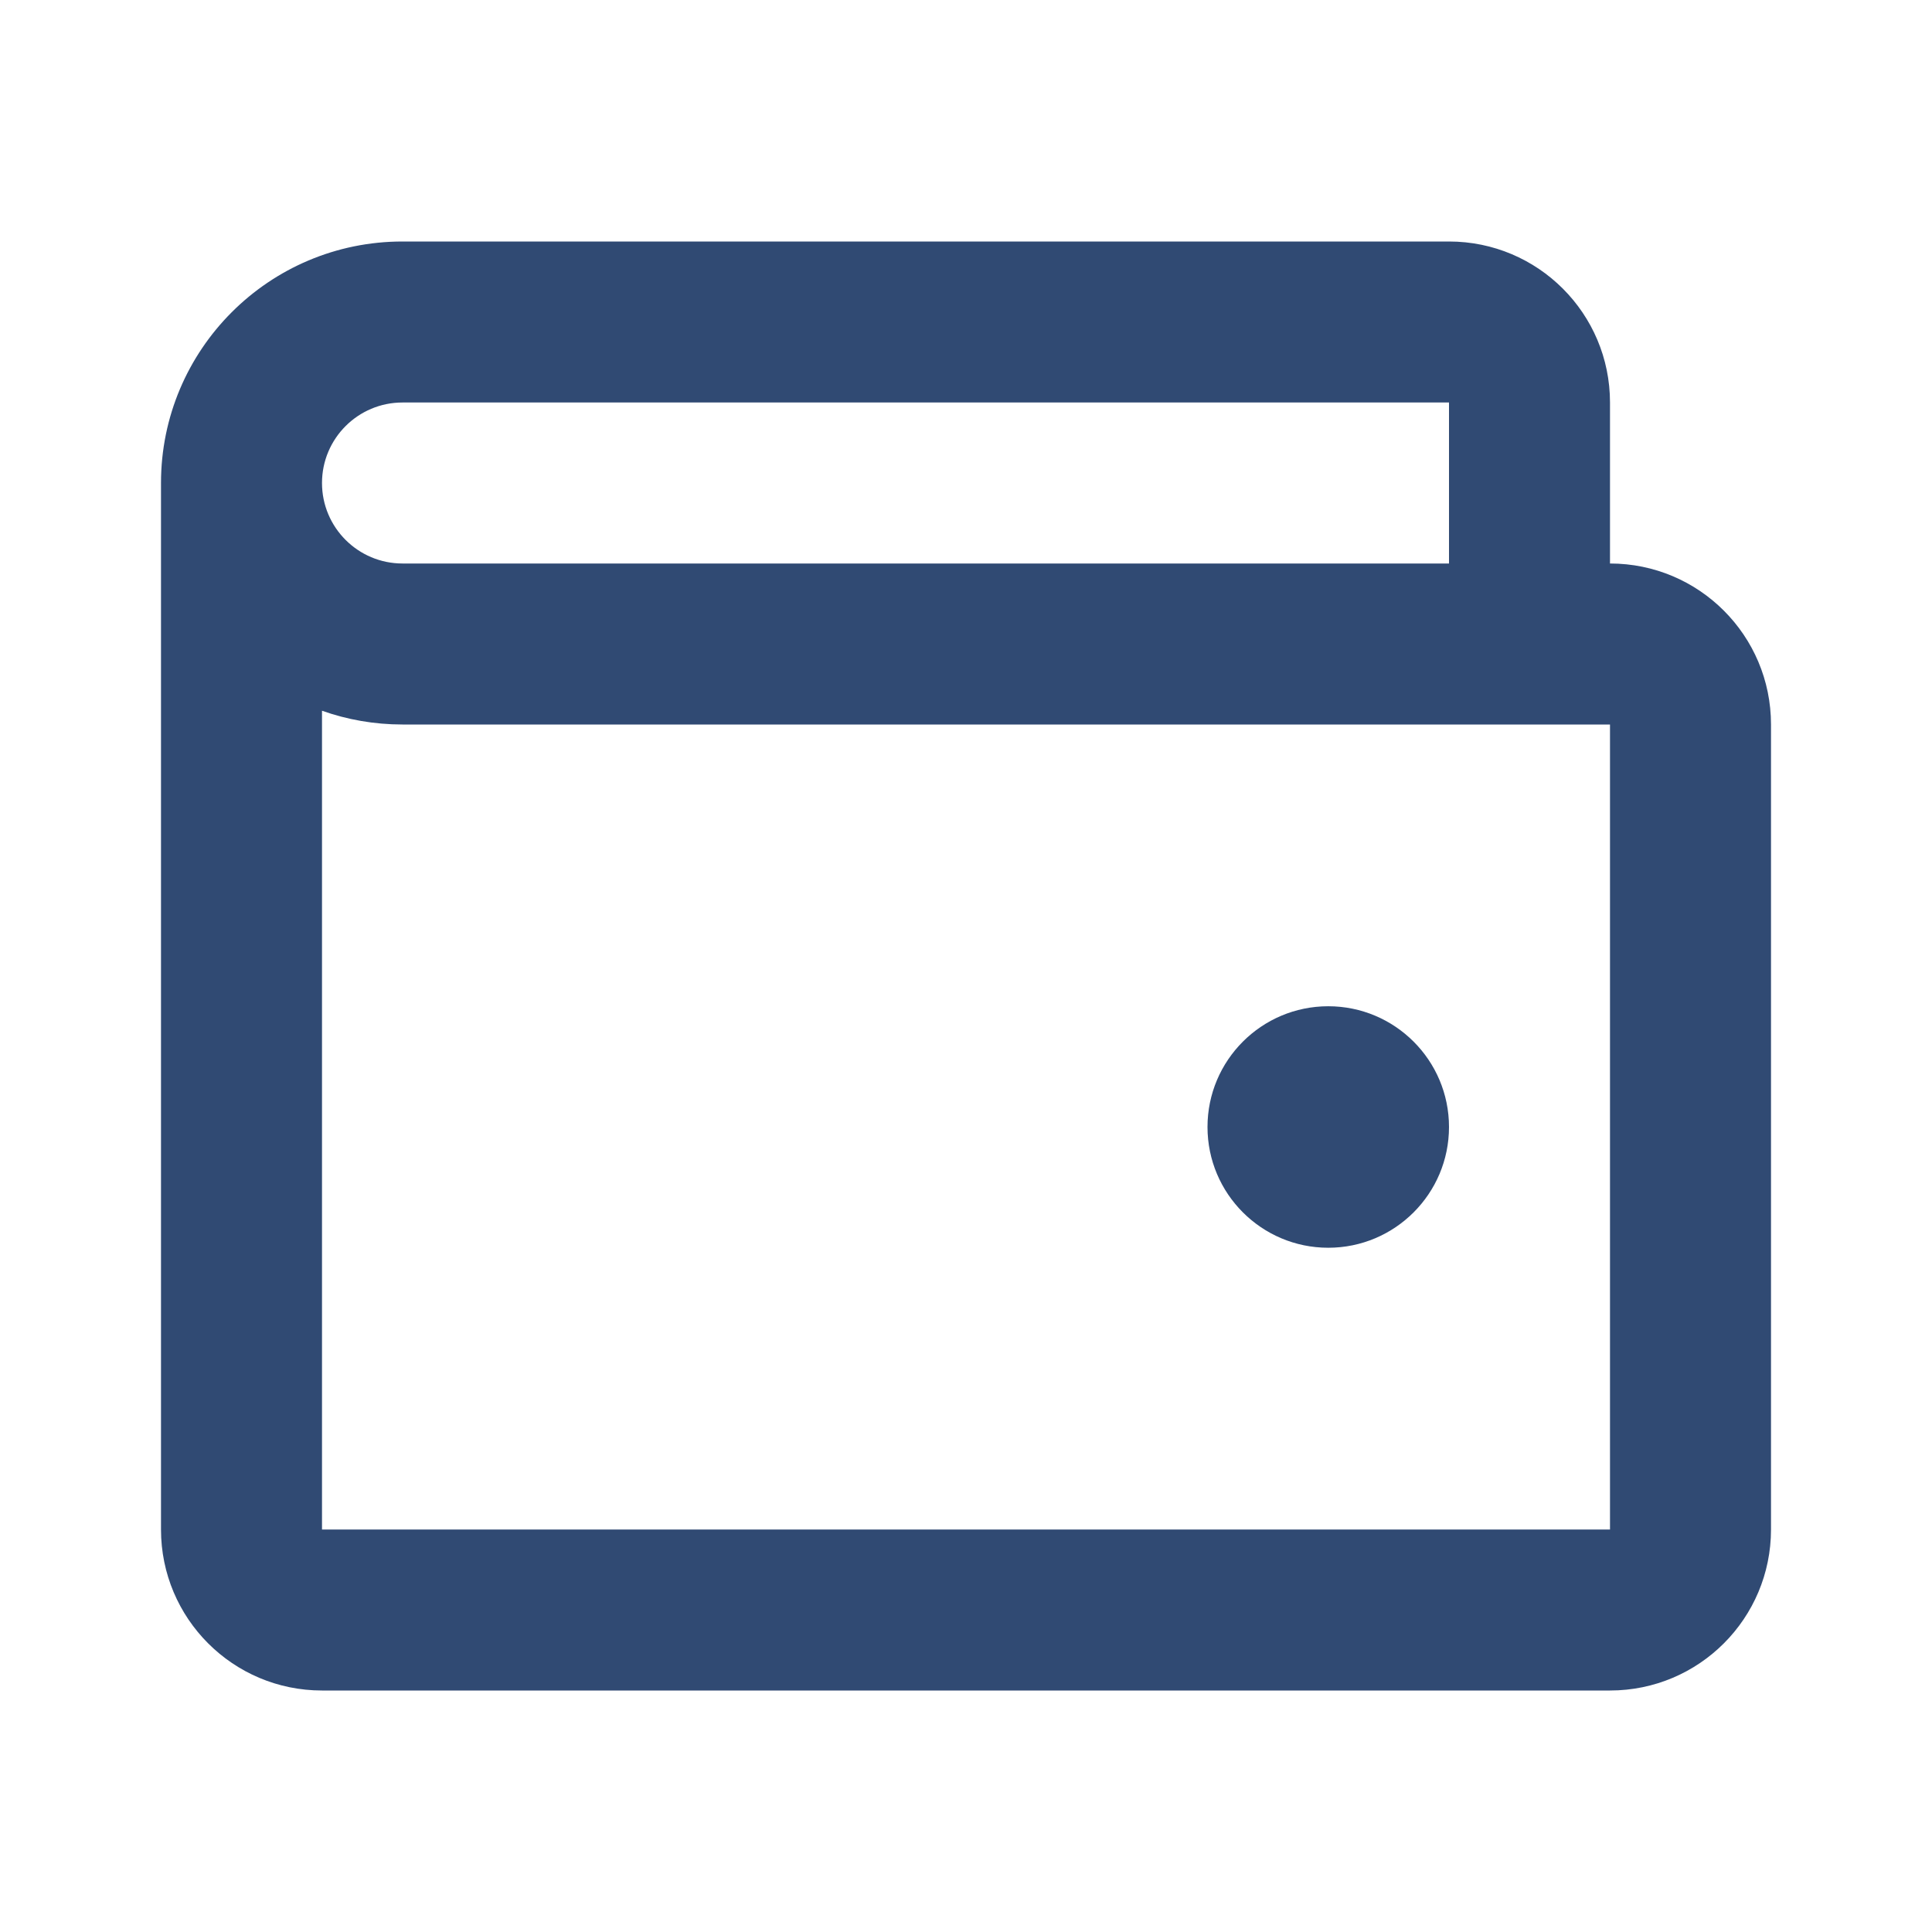 <svg xmlns="http://www.w3.org/2000/svg" fill="none" viewBox="0 0 24 24"><path fill="#304A73" d="M18 14C18 14.828 17.328 15.5 16.5 15.5C15.672 15.5 15 14.828 15 14C15 13.172 15.672 12.5 16.5 12.5C17.328 12.5 18 13.172 18 14Z"/><path fill="#304A73" fill-rule="evenodd" d="M5 3C3.343 3 2 4.343 2 6V19C2 20.105 2.895 21 4 21H20C21.105 21 22 20.105 22 19V9C22 7.895 21.105 7 20 7V5C20 3.895 19.105 3 18 3H5ZM4 6C4 6.552 4.448 7 5 7H18V5H5C4.448 5 4 5.448 4 6ZM4 8.829C4.313 8.94 4.649 9 5 9H20V19H4L4 8.829Z" clip-rule="evenodd"/></svg>